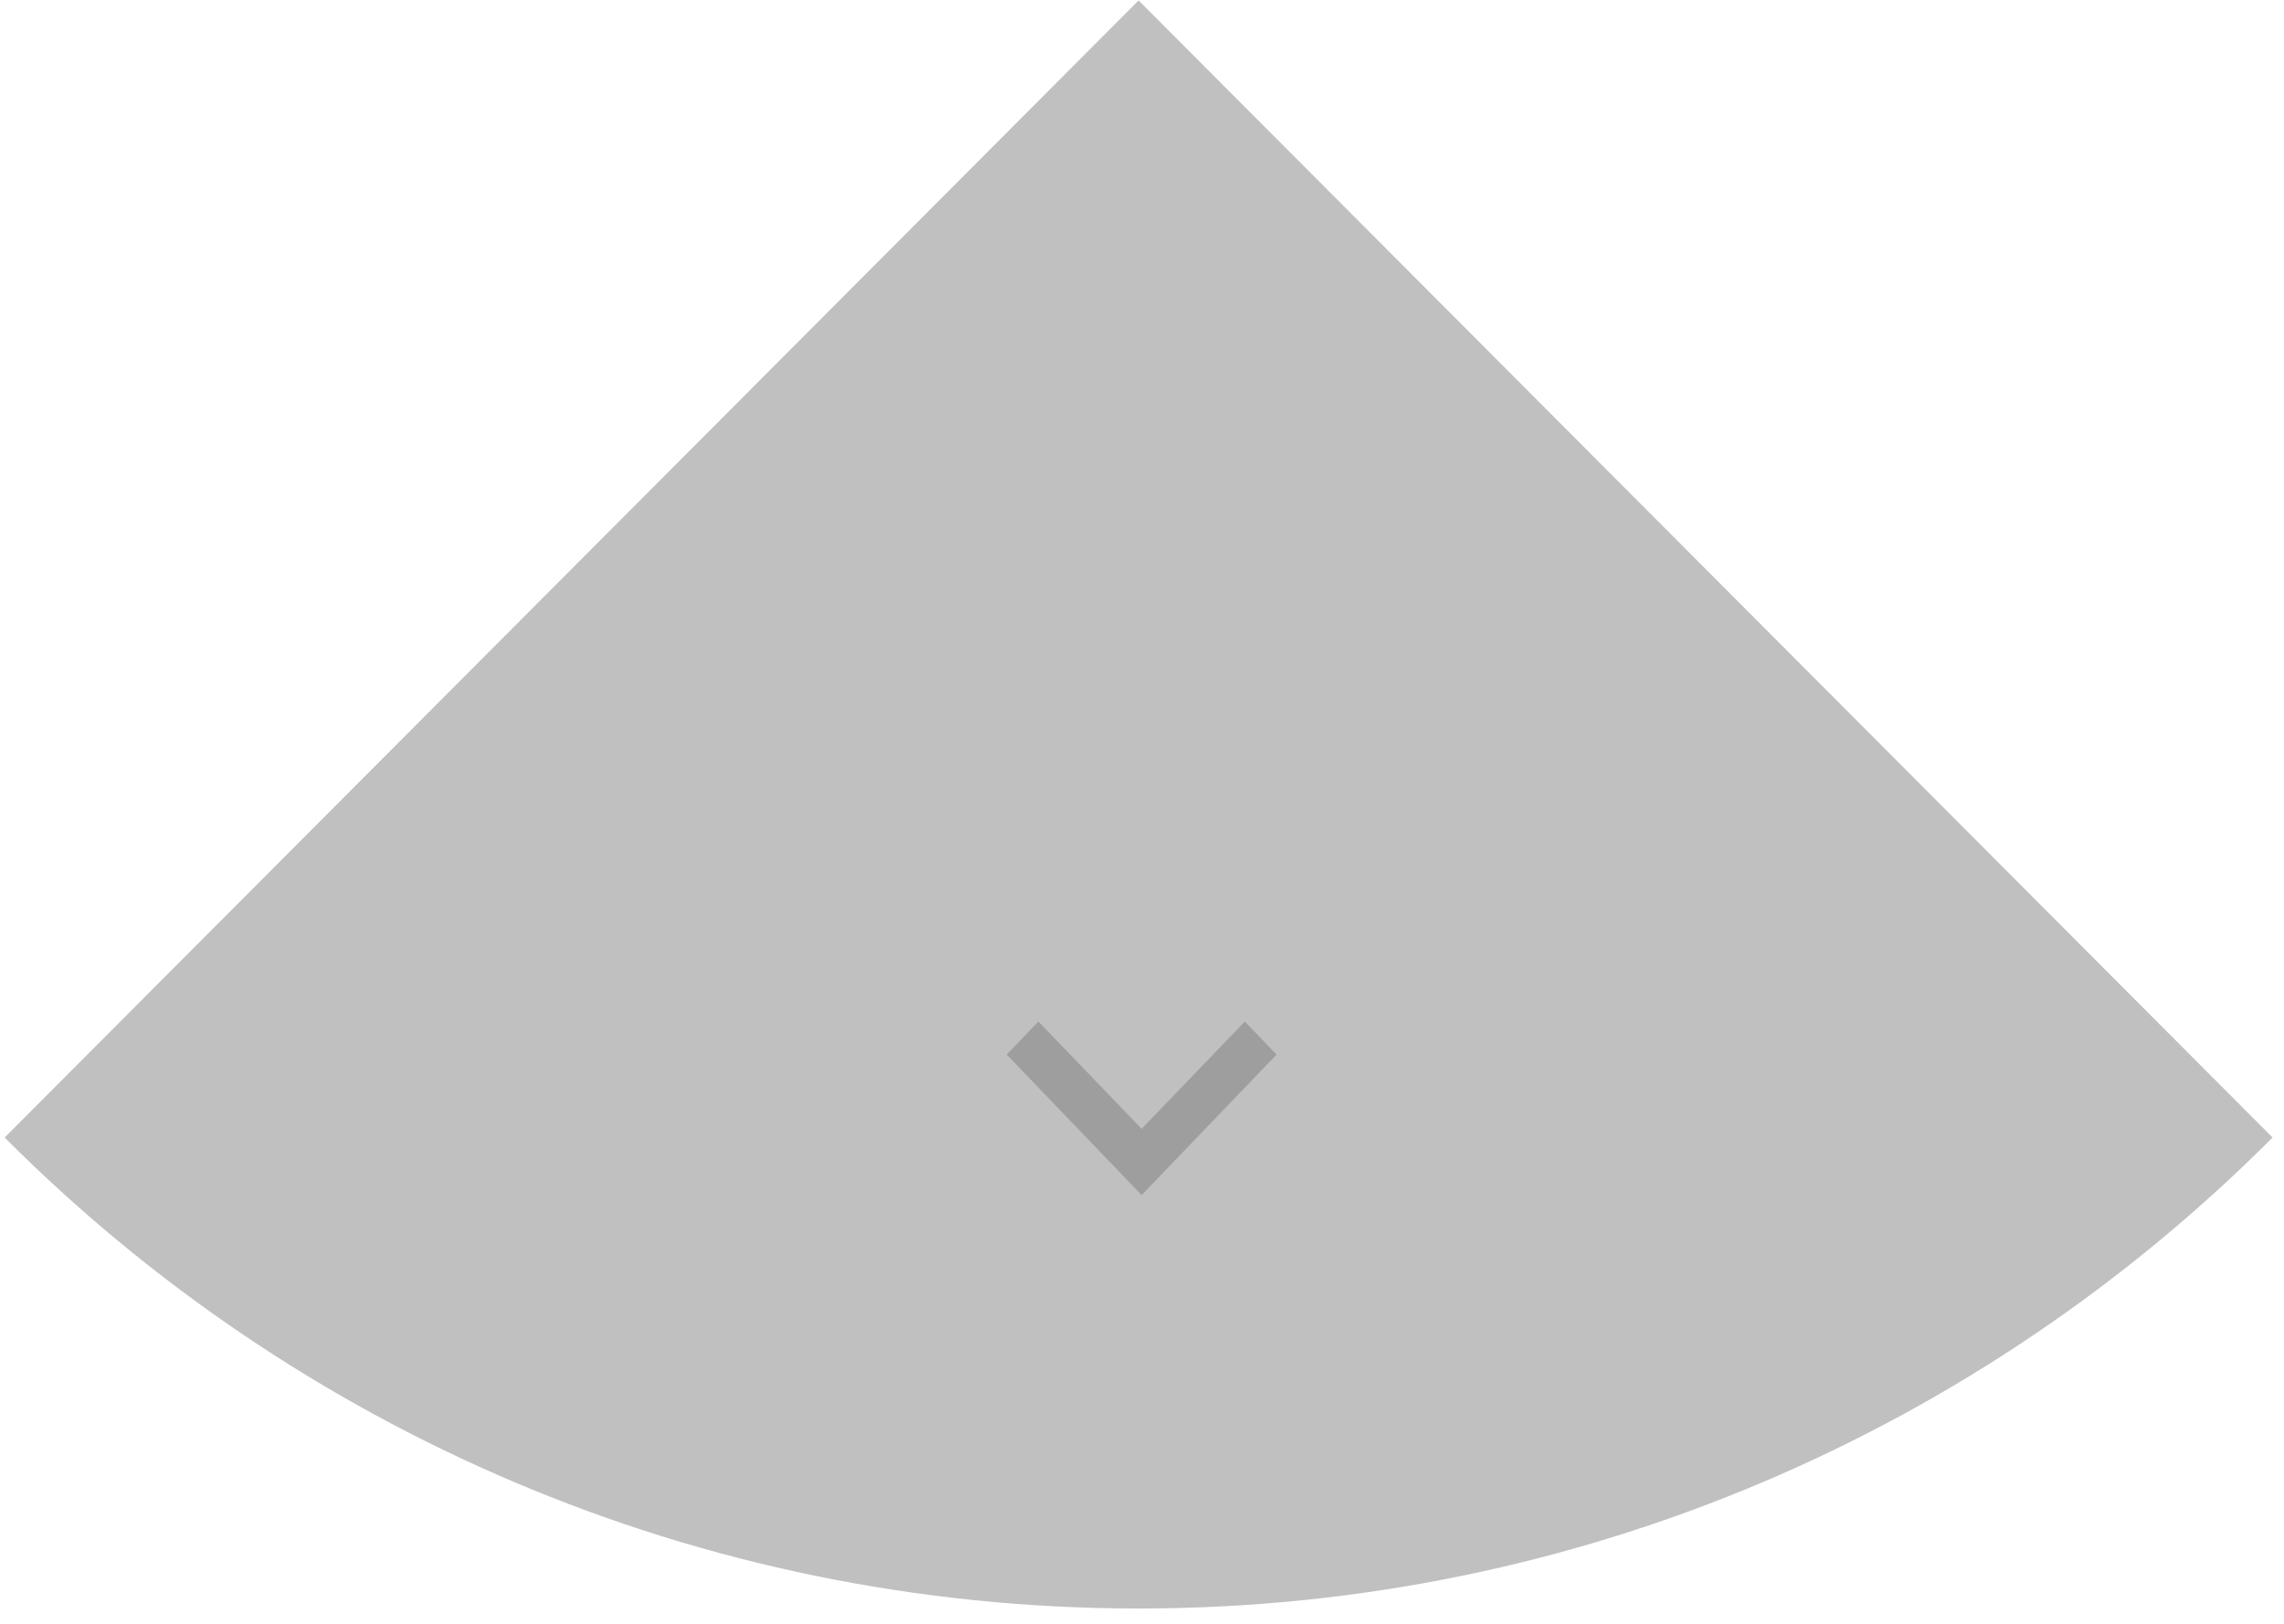 <?xml version="1.0" encoding="UTF-8" standalone="no"?>
<svg width="284px" height="202px" viewBox="0 0 284 202" version="1.1" xmlns="http://www.w3.org/2000/svg" xmlns:xlink="http://www.w3.org/1999/xlink" xmlns:sketch="http://www.bohemiancoding.com/sketch/ns">
    <!-- Generator: Sketch 3.3.2 (12043) - http://www.bohemiancoding.com/sketch -->
    <title>Artboard 1</title>
    <desc>Created with Sketch.</desc>
    <defs></defs>
    <g transform="scale(2)" id="Page-1" stroke="none" stroke-width="1" fill="none" fill-rule="evenodd" sketch:type="MSPage">
        <g id="Artboard-1" sketch:type="MSArtboardGroup">
            <g id="Fill-2-Copy-+-ic_keyboard_arrow_right_white_24dp-copy-21" sketch:type="MSLayerGroup" transform="translate(71, 50.5) scale(1, -1) translate(-71, -50.5) ">
                <path d="M0.289,71.684 C18.332,89.78 43.257,100.973 70.789,100.973 C98.321,100.973 123.246,89.78 141.289,71.684 L70.789,0.973 L0.289,71.684" id="Fill-2-Copy" fill="#C0C0C0" sketch:type="MSShapeGroup" transform="translate(70.789, 50.973) scale(1, -1) translate(-70.789, -50.973) "></path>
                <g id="ic_keyboard_arrow_right_white_24dp-copy-21" transform="translate(70.85, 32.486) rotate(-90) translate(-70.85, -32.486) translate(53.35, 15.486)" sketch:type="MSShapeGroup">
                    <path d="M12.511,23.545 L19.182,17.127 L12.511,10.709 L14.565,8.738 L23.304,17.127 L14.565,25.517 L12.511,23.545 Z" id="Shape" fill="#9E9E9E"></path>
                    <path d="M0,0.349 L34.955,0.349 L34.955,33.906 L0,33.906 L0,0.349 Z" id="Shape"></path>
                </g>
            </g>
        </g>
    </g>
</svg>
